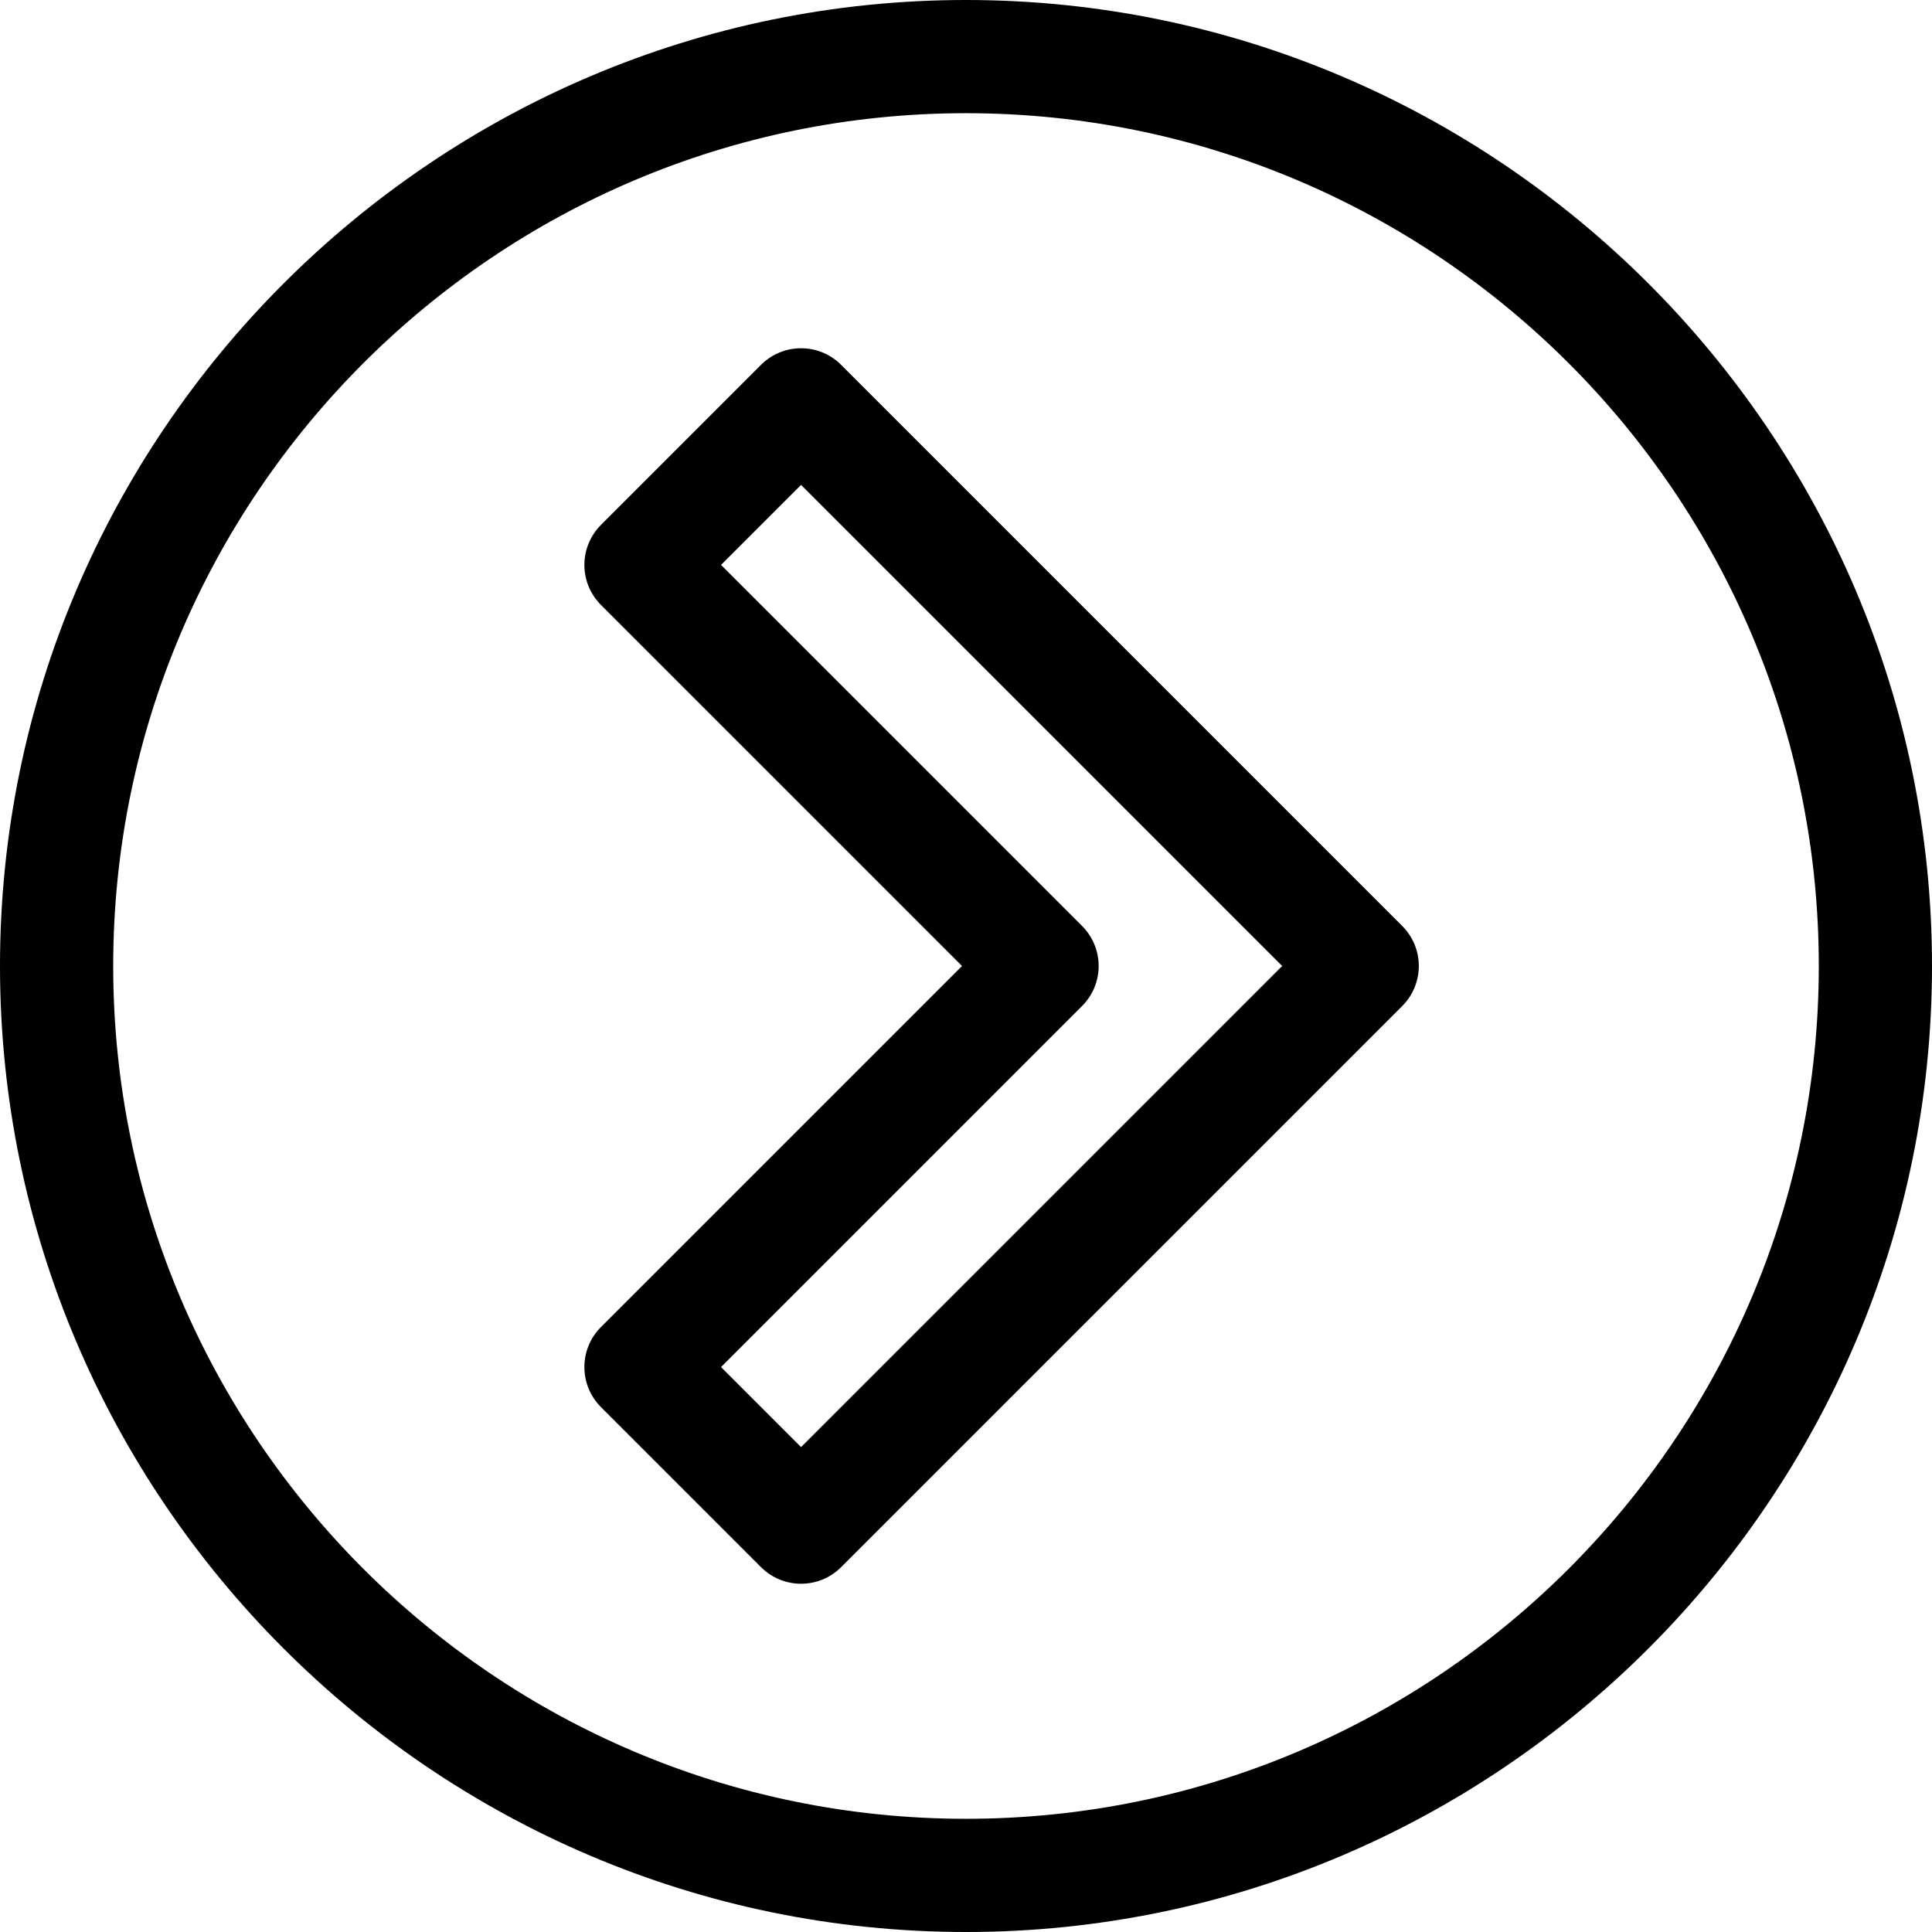 <?xml version="1.0" encoding="iso-8859-1"?>
<!-- Generator: Adobe Illustrator 19.0.0, SVG Export Plug-In . SVG Version: 6.00 Build 0)  -->
<svg version="1.1" id="Capa_1" xmlns="http://www.w3.org/2000/svg" xmlns:xlink="http://www.w3.org/1999/xlink" x="0px" y="0px"
	 viewBox="0 0 512 512" style="enable-background:new 0 0 512 512;" xml:space="preserve">
<g>
	<g>
		<path d="M256,0C115.03,0,0,115.049,0,256c0,140.97,115.049,256,256,256c140.97,0,256-115.049,256-256C512,115.03,396.951,0,256,0z
			 M256,482C131.383,482,30,380.617,30,256S131.383,30,256,30s226,101.383,226,226S380.617,482,256,482z"/>
	</g>
</g>
<g>
	<g>
		<path d="M371.607,245.394L222.896,96.682c-5.857-5.858-15.355-5.858-21.213,0l-42.422,42.422
			c-2.813,2.813-4.394,6.628-4.394,10.607s1.581,7.794,4.394,10.607L254.943,256l-95.682,95.683c-5.858,5.858-5.858,15.355,0,21.213
			l42.422,42.422c5.857,5.857,15.355,5.858,21.213,0l148.711-148.711C377.465,260.749,377.465,251.252,371.607,245.394z
			 M212.289,383.498l-21.208-21.209l95.682-95.683c2.813-2.813,4.394-6.628,4.394-10.606c0-3.978-1.581-7.794-4.394-10.607
			l-95.682-95.682l21.208-21.209L339.787,256L212.289,383.498z"/>
	</g>
</g>
<g>
</g>
<g>
</g>
<g>
</g>
<g>
</g>
<g>
</g>
<g>
</g>
<g>
</g>
<g>
</g>
<g>
</g>
<g>
</g>
<g>
</g>
<g>
</g>
<g>
</g>
<g>
</g>
<g>
</g>
</svg>

